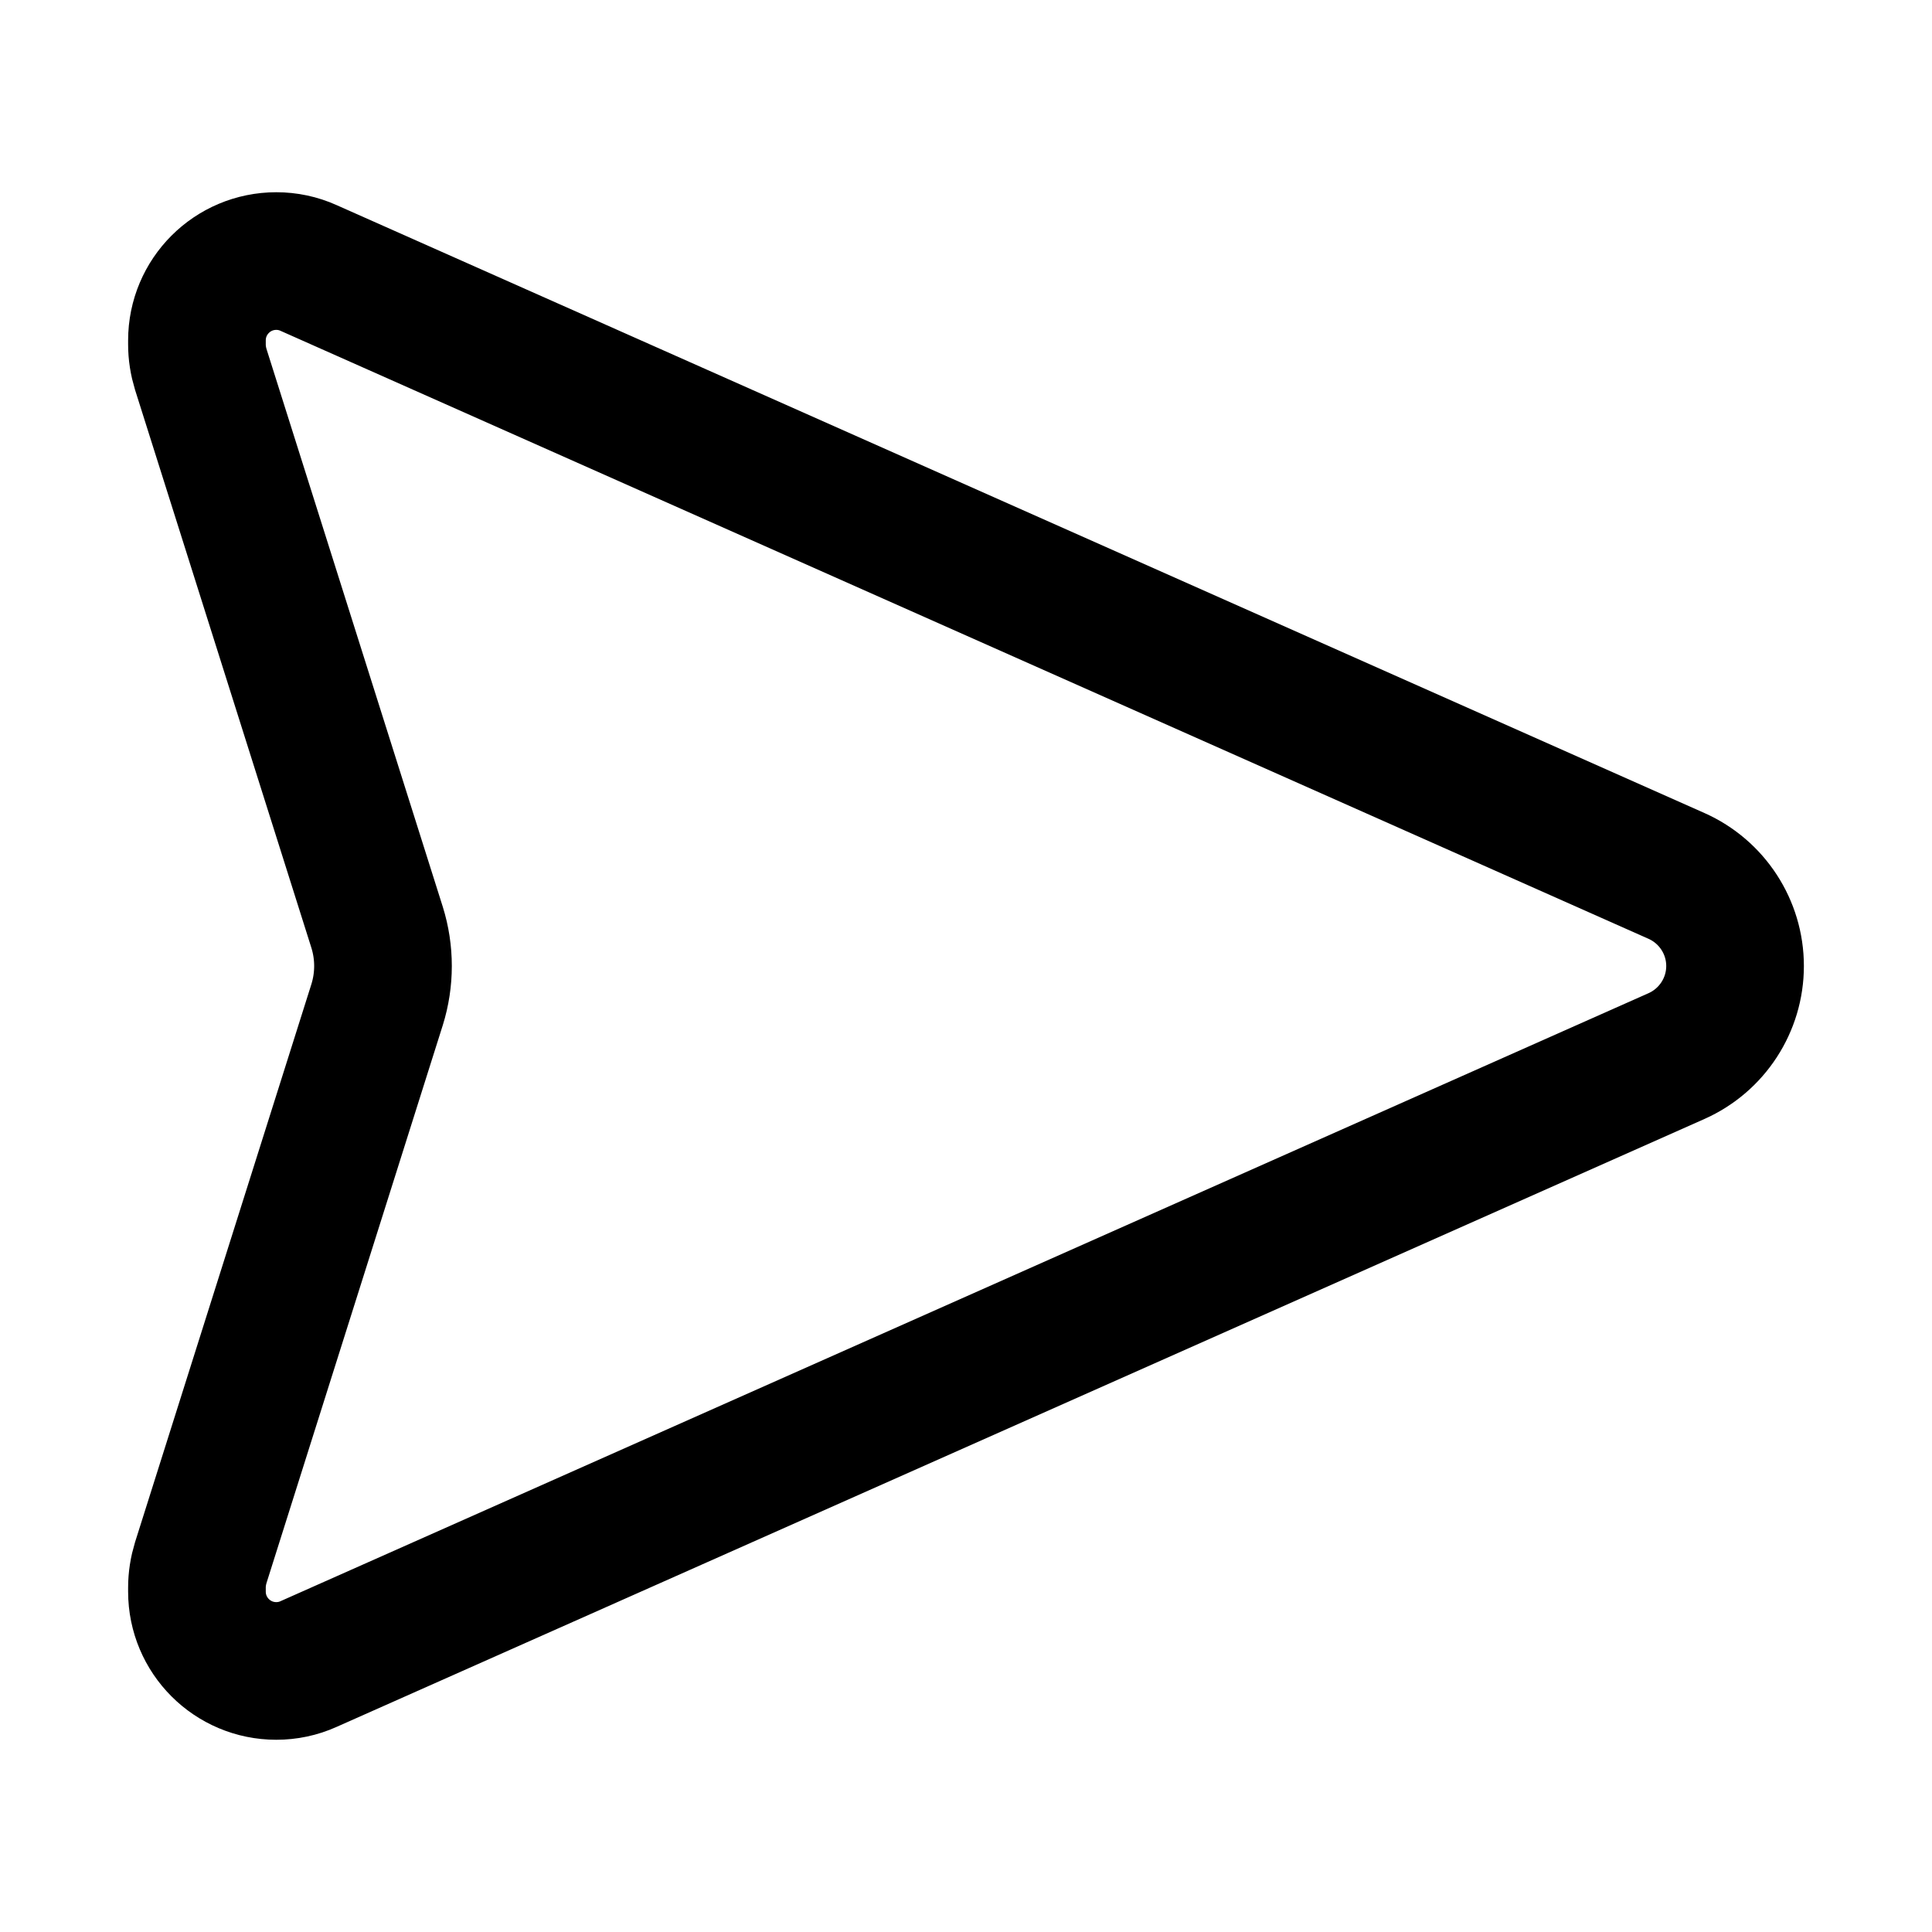 <svg width="16" height="16" viewBox="0 0 16 16" fill="none" xmlns="http://www.w3.org/2000/svg">
<path d="M2.555 2.219L13.884 7.254C14.178 7.385 14.369 7.677 14.369 8C14.369 8.323 14.178 8.615 13.884 8.746L2.555 13.781C2.471 13.819 2.38 13.838 2.288 13.838C1.925 13.838 1.631 13.544 1.631 13.181V13.148C1.631 13.078 1.642 13.008 1.663 12.94L3.123 8.32C3.188 8.112 3.188 7.888 3.123 7.68L1.663 3.06C1.642 2.992 1.631 2.922 1.631 2.852V2.819C1.631 2.456 1.925 2.162 2.288 2.162C2.38 2.162 2.471 2.181 2.555 2.219Z" stroke="black" stroke-width="1.14" stroke-linecap="round" stroke-linejoin="round"/>
</svg>
